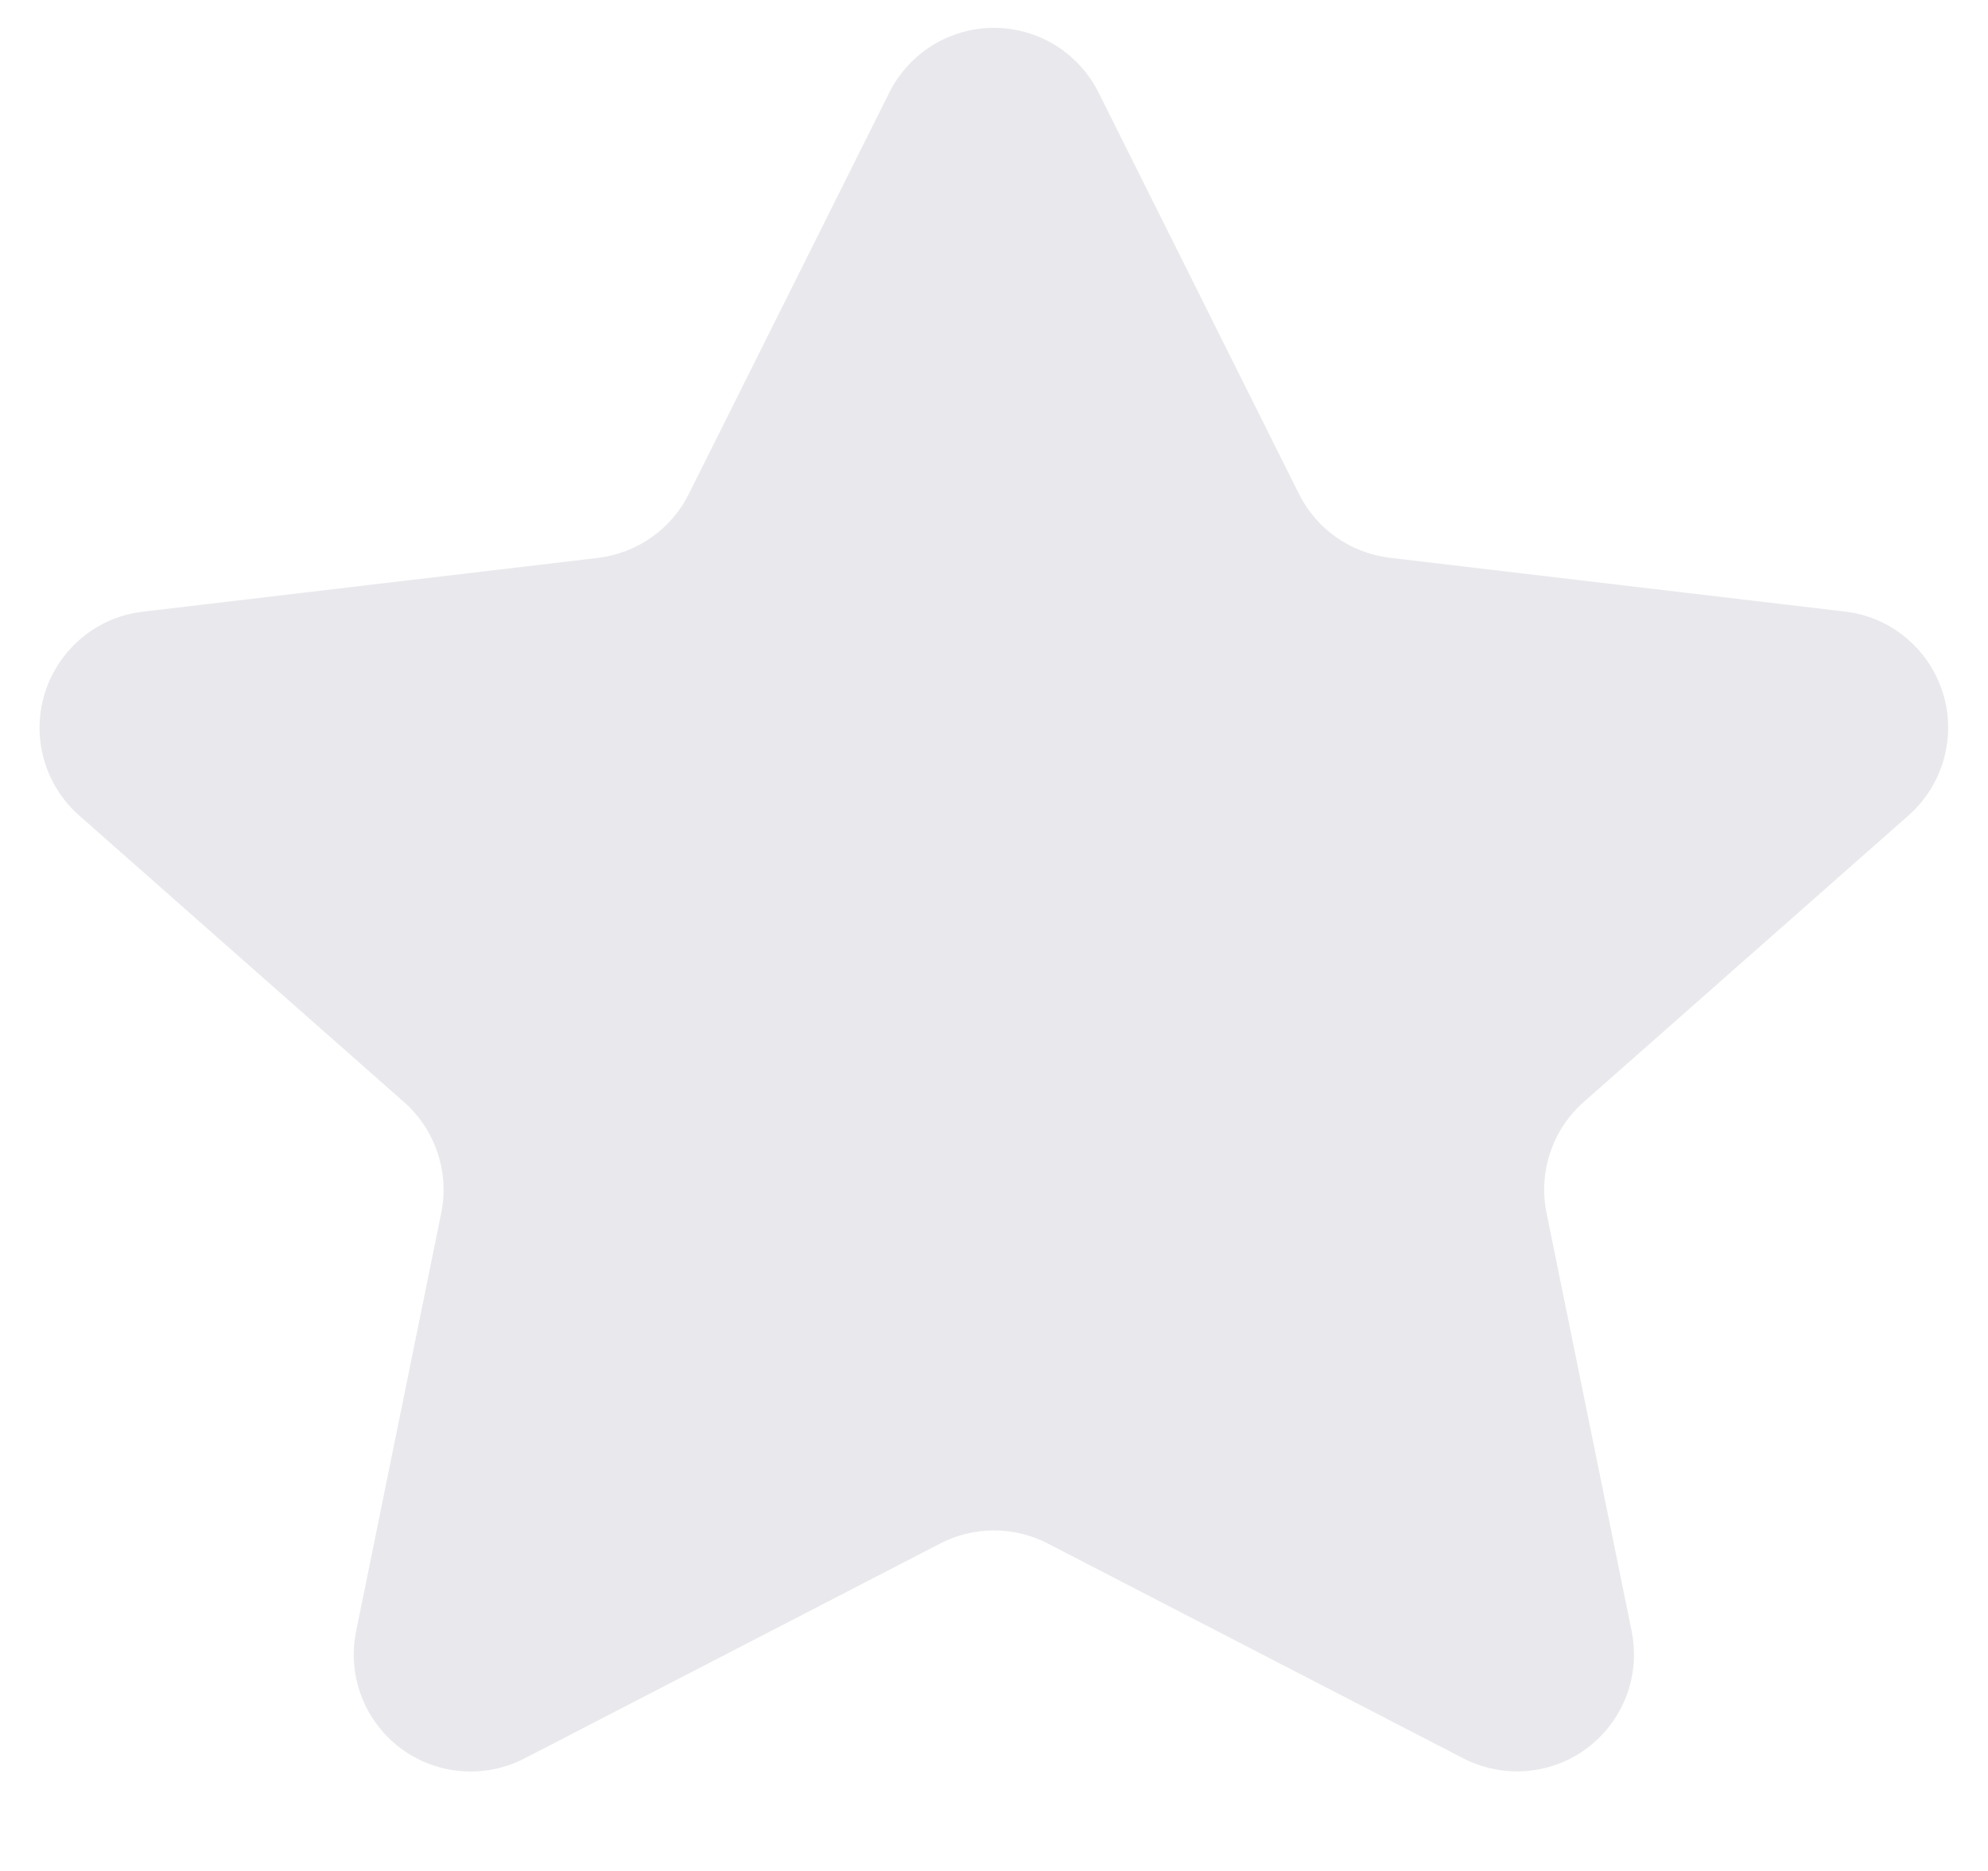 <svg width="17" height="16" viewBox="0 0 17 16" fill="none" xmlns="http://www.w3.org/2000/svg">
<path d="M7.605 0.791C7.688 0.625 7.816 0.485 7.974 0.387C8.132 0.29 8.314 0.238 8.499 0.238C8.685 0.238 8.867 0.29 9.025 0.387C9.183 0.485 9.311 0.625 9.394 0.791L11.108 4.224C11.182 4.372 11.292 4.5 11.427 4.595C11.563 4.69 11.72 4.75 11.885 4.77L15.777 5.23C15.969 5.252 16.15 5.33 16.298 5.453C16.447 5.577 16.556 5.741 16.614 5.925C16.672 6.109 16.674 6.306 16.622 6.492C16.57 6.678 16.466 6.845 16.321 6.973L13.543 9.424C13.411 9.54 13.312 9.689 13.257 9.856C13.201 10.022 13.19 10.2 13.225 10.373L13.953 13.95C13.99 14.135 13.975 14.326 13.908 14.503C13.841 14.679 13.726 14.833 13.575 14.947C13.425 15.061 13.245 15.129 13.057 15.145C12.869 15.161 12.68 15.123 12.513 15.037L8.96 13.2C8.818 13.126 8.66 13.088 8.5 13.088C8.34 13.088 8.182 13.126 8.04 13.2L4.485 15.038C4.317 15.124 4.129 15.162 3.941 15.146C3.753 15.13 3.573 15.062 3.422 14.948C3.272 14.834 3.156 14.68 3.09 14.504C3.023 14.327 3.007 14.136 3.045 13.951L3.773 10.374C3.808 10.201 3.797 10.023 3.741 9.857C3.685 9.69 3.587 9.541 3.455 9.425L0.677 6.974C0.532 6.846 0.427 6.679 0.375 6.493C0.323 6.307 0.326 6.11 0.384 5.926C0.441 5.742 0.551 5.578 0.7 5.454C0.848 5.331 1.029 5.253 1.221 5.231L5.113 4.771C5.277 4.751 5.435 4.691 5.57 4.596C5.706 4.501 5.816 4.373 5.89 4.225L7.605 0.791Z" fill="#E9E9ED"/>
</svg>
